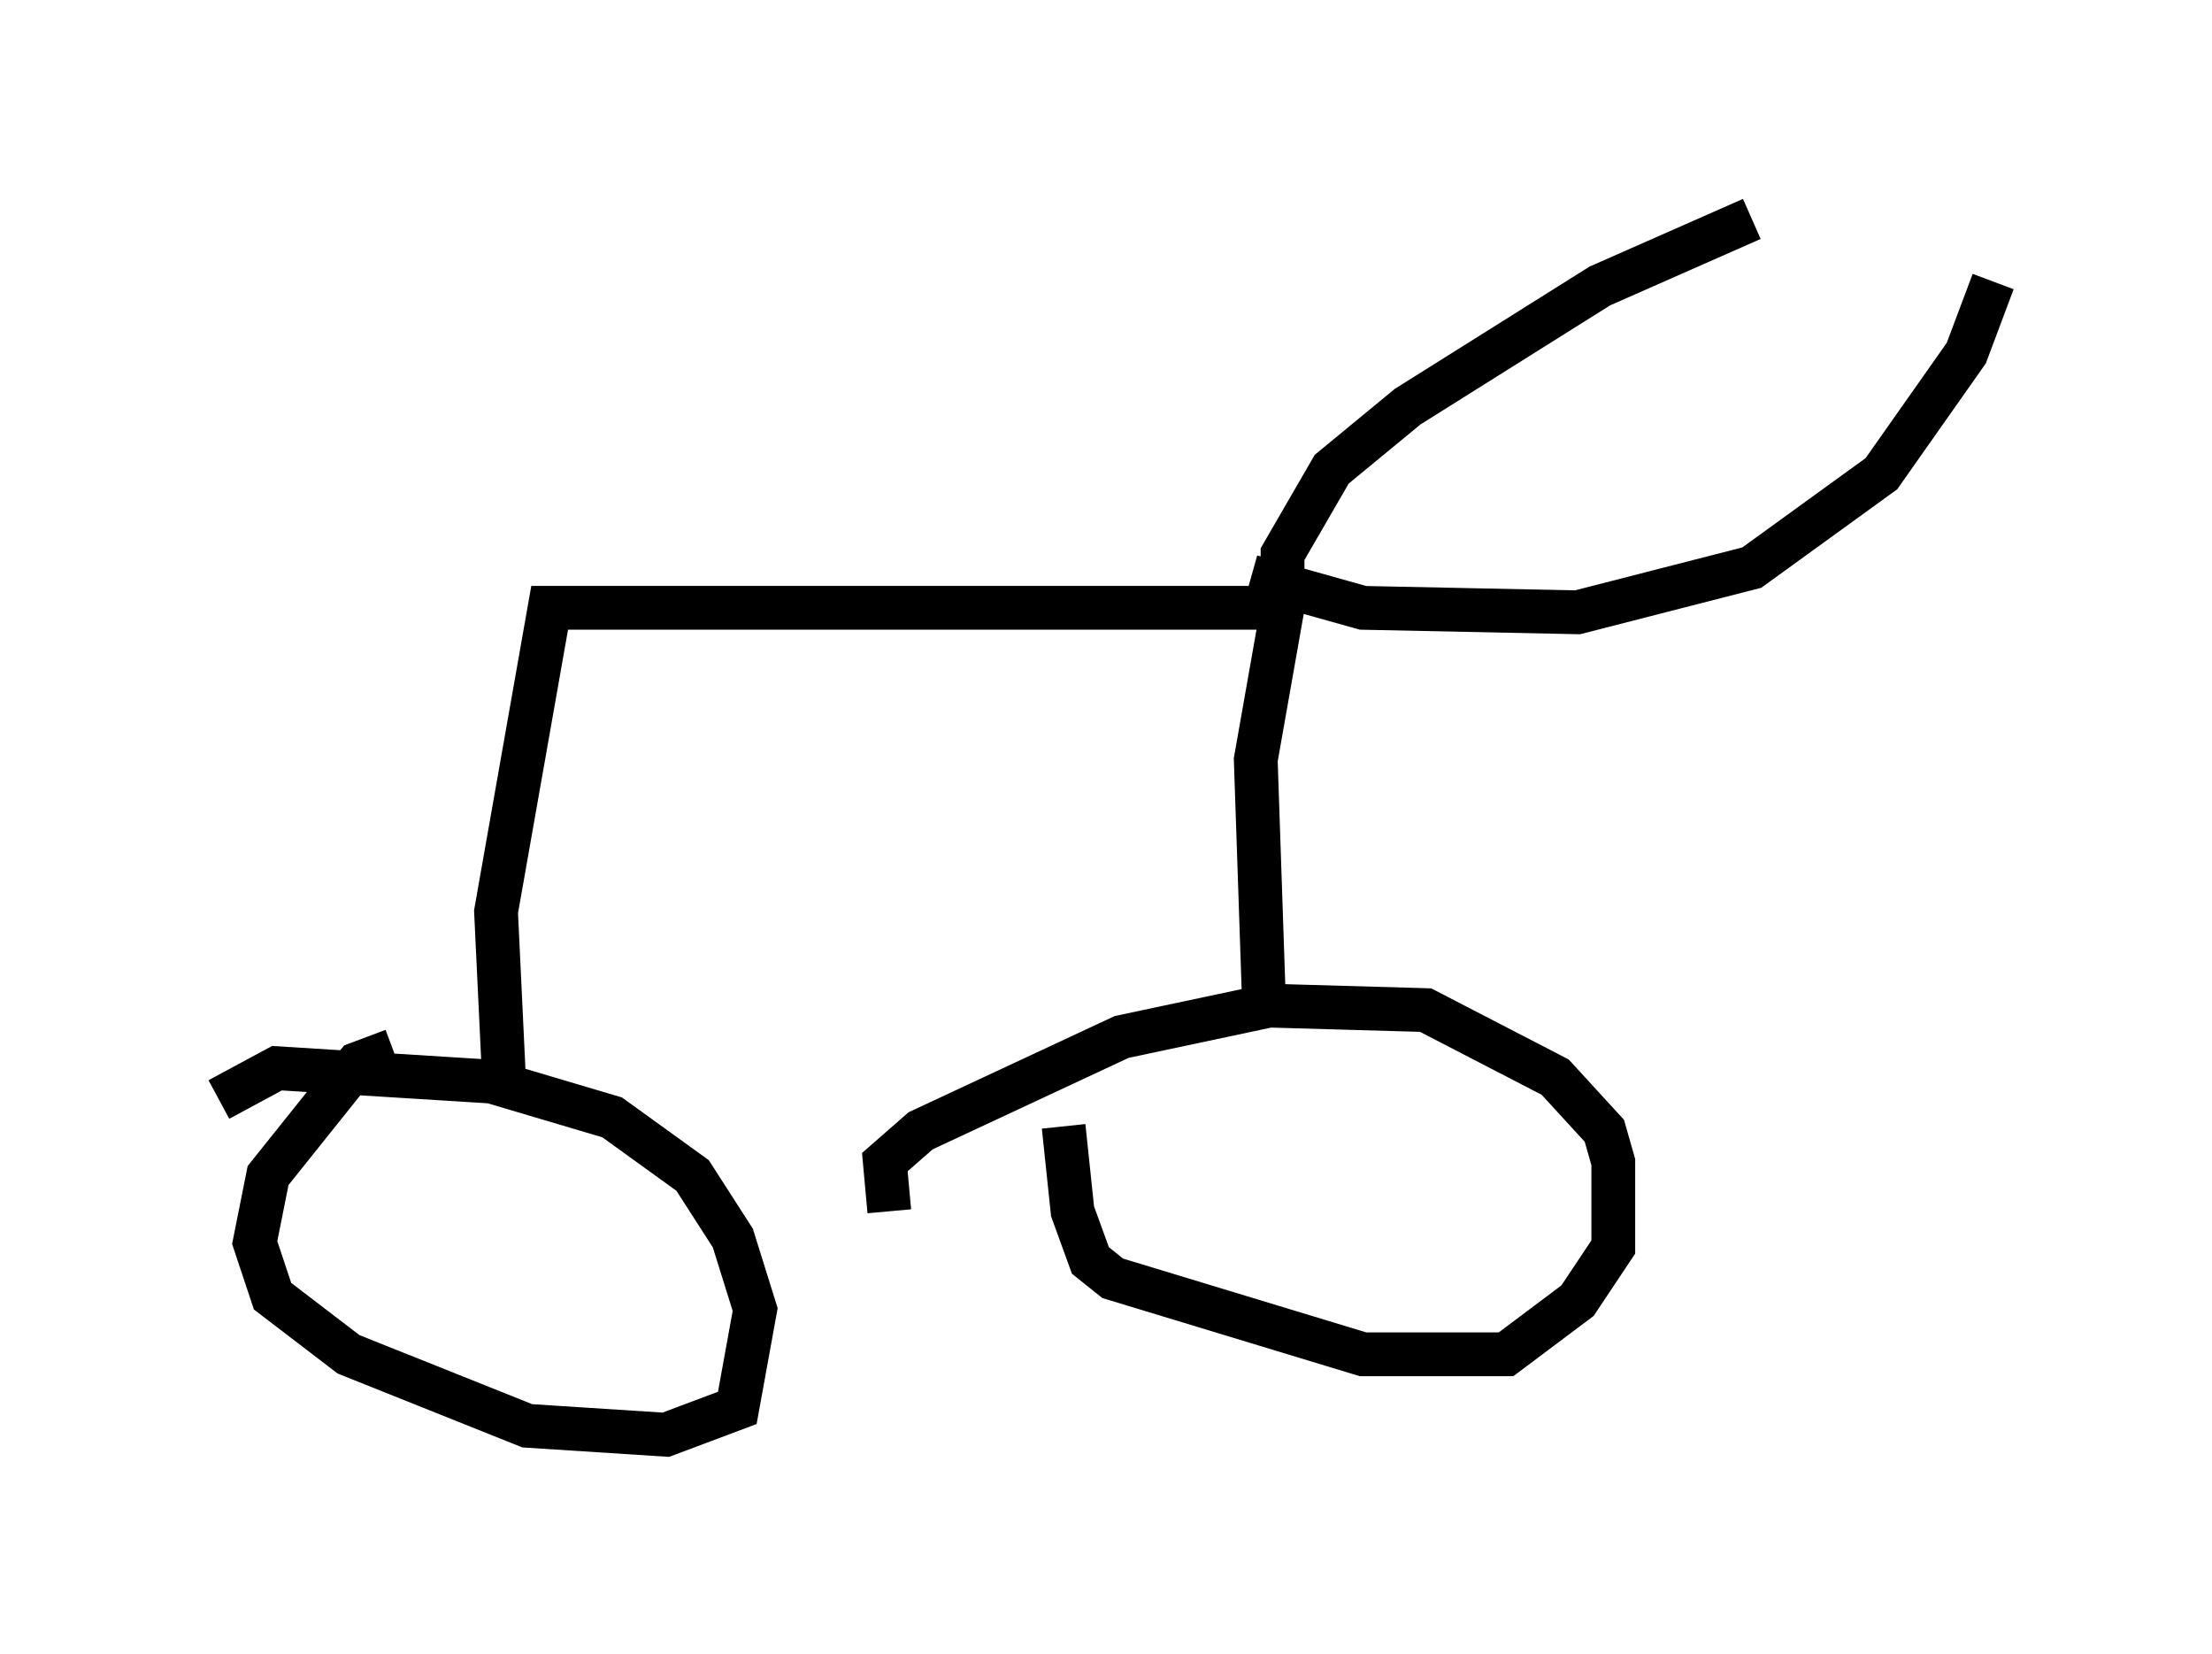 <?xml version="1.0" encoding="utf-8" ?>
<svg baseProfile="full" height="37.767" version="1.1" width="50.528" xmlns="http://www.w3.org/2000/svg" xmlns:ev="http://www.w3.org/2001/xml-events" xmlns:xlink="http://www.w3.org/1999/xlink"><defs /><rect fill="white" height="37.767" width="50.528" x="0" y="0" /><path d="M5, 26.744 m0.0, -1.633 l1.327, -0.715 4.9, 0.306 l2.756, 0.817 1.838, 1.327 l0.919, 1.429 0.51, 1.633 l-0.408, 2.246 -1.633, 0.613 l-3.165, -0.204 -4.083, -1.633 l-1.735, -1.327 -0.408, -1.225 l0.306, -1.531 2.042, -2.552 l0.817, -0.306 m11.331, 3.675 l-0.102, -1.123 0.817, -0.715 l4.594, -2.144 3.369, -0.715 l3.573, 0.102 2.96, 1.531 l1.123, 1.225 0.204, 0.715 l0.0, 1.94 -0.817, 1.225 l-1.633, 1.225 -3.267, 0.0 l-5.717, -1.735 -0.51, -0.408 l-0.408, -1.123 -0.204, -1.94 m-12.761, -0.613 l-0.204, -4.288 1.225, -6.942 l16.742, 0.0 -0.613, 3.471 l0.204, 6.023 m0.408, -10.106 l0.0, -0.613 1.123, -1.94 l1.735, -1.429 4.39, -2.756 l3.471, -1.531 m-11.433, 8.167 l2.552, 0.715 4.9, 0.102 l3.981, -1.021 2.96, -2.144 l1.94, -2.756 0.613, -1.633 " fill="none" stroke="black" stroke-width="1" /></svg>